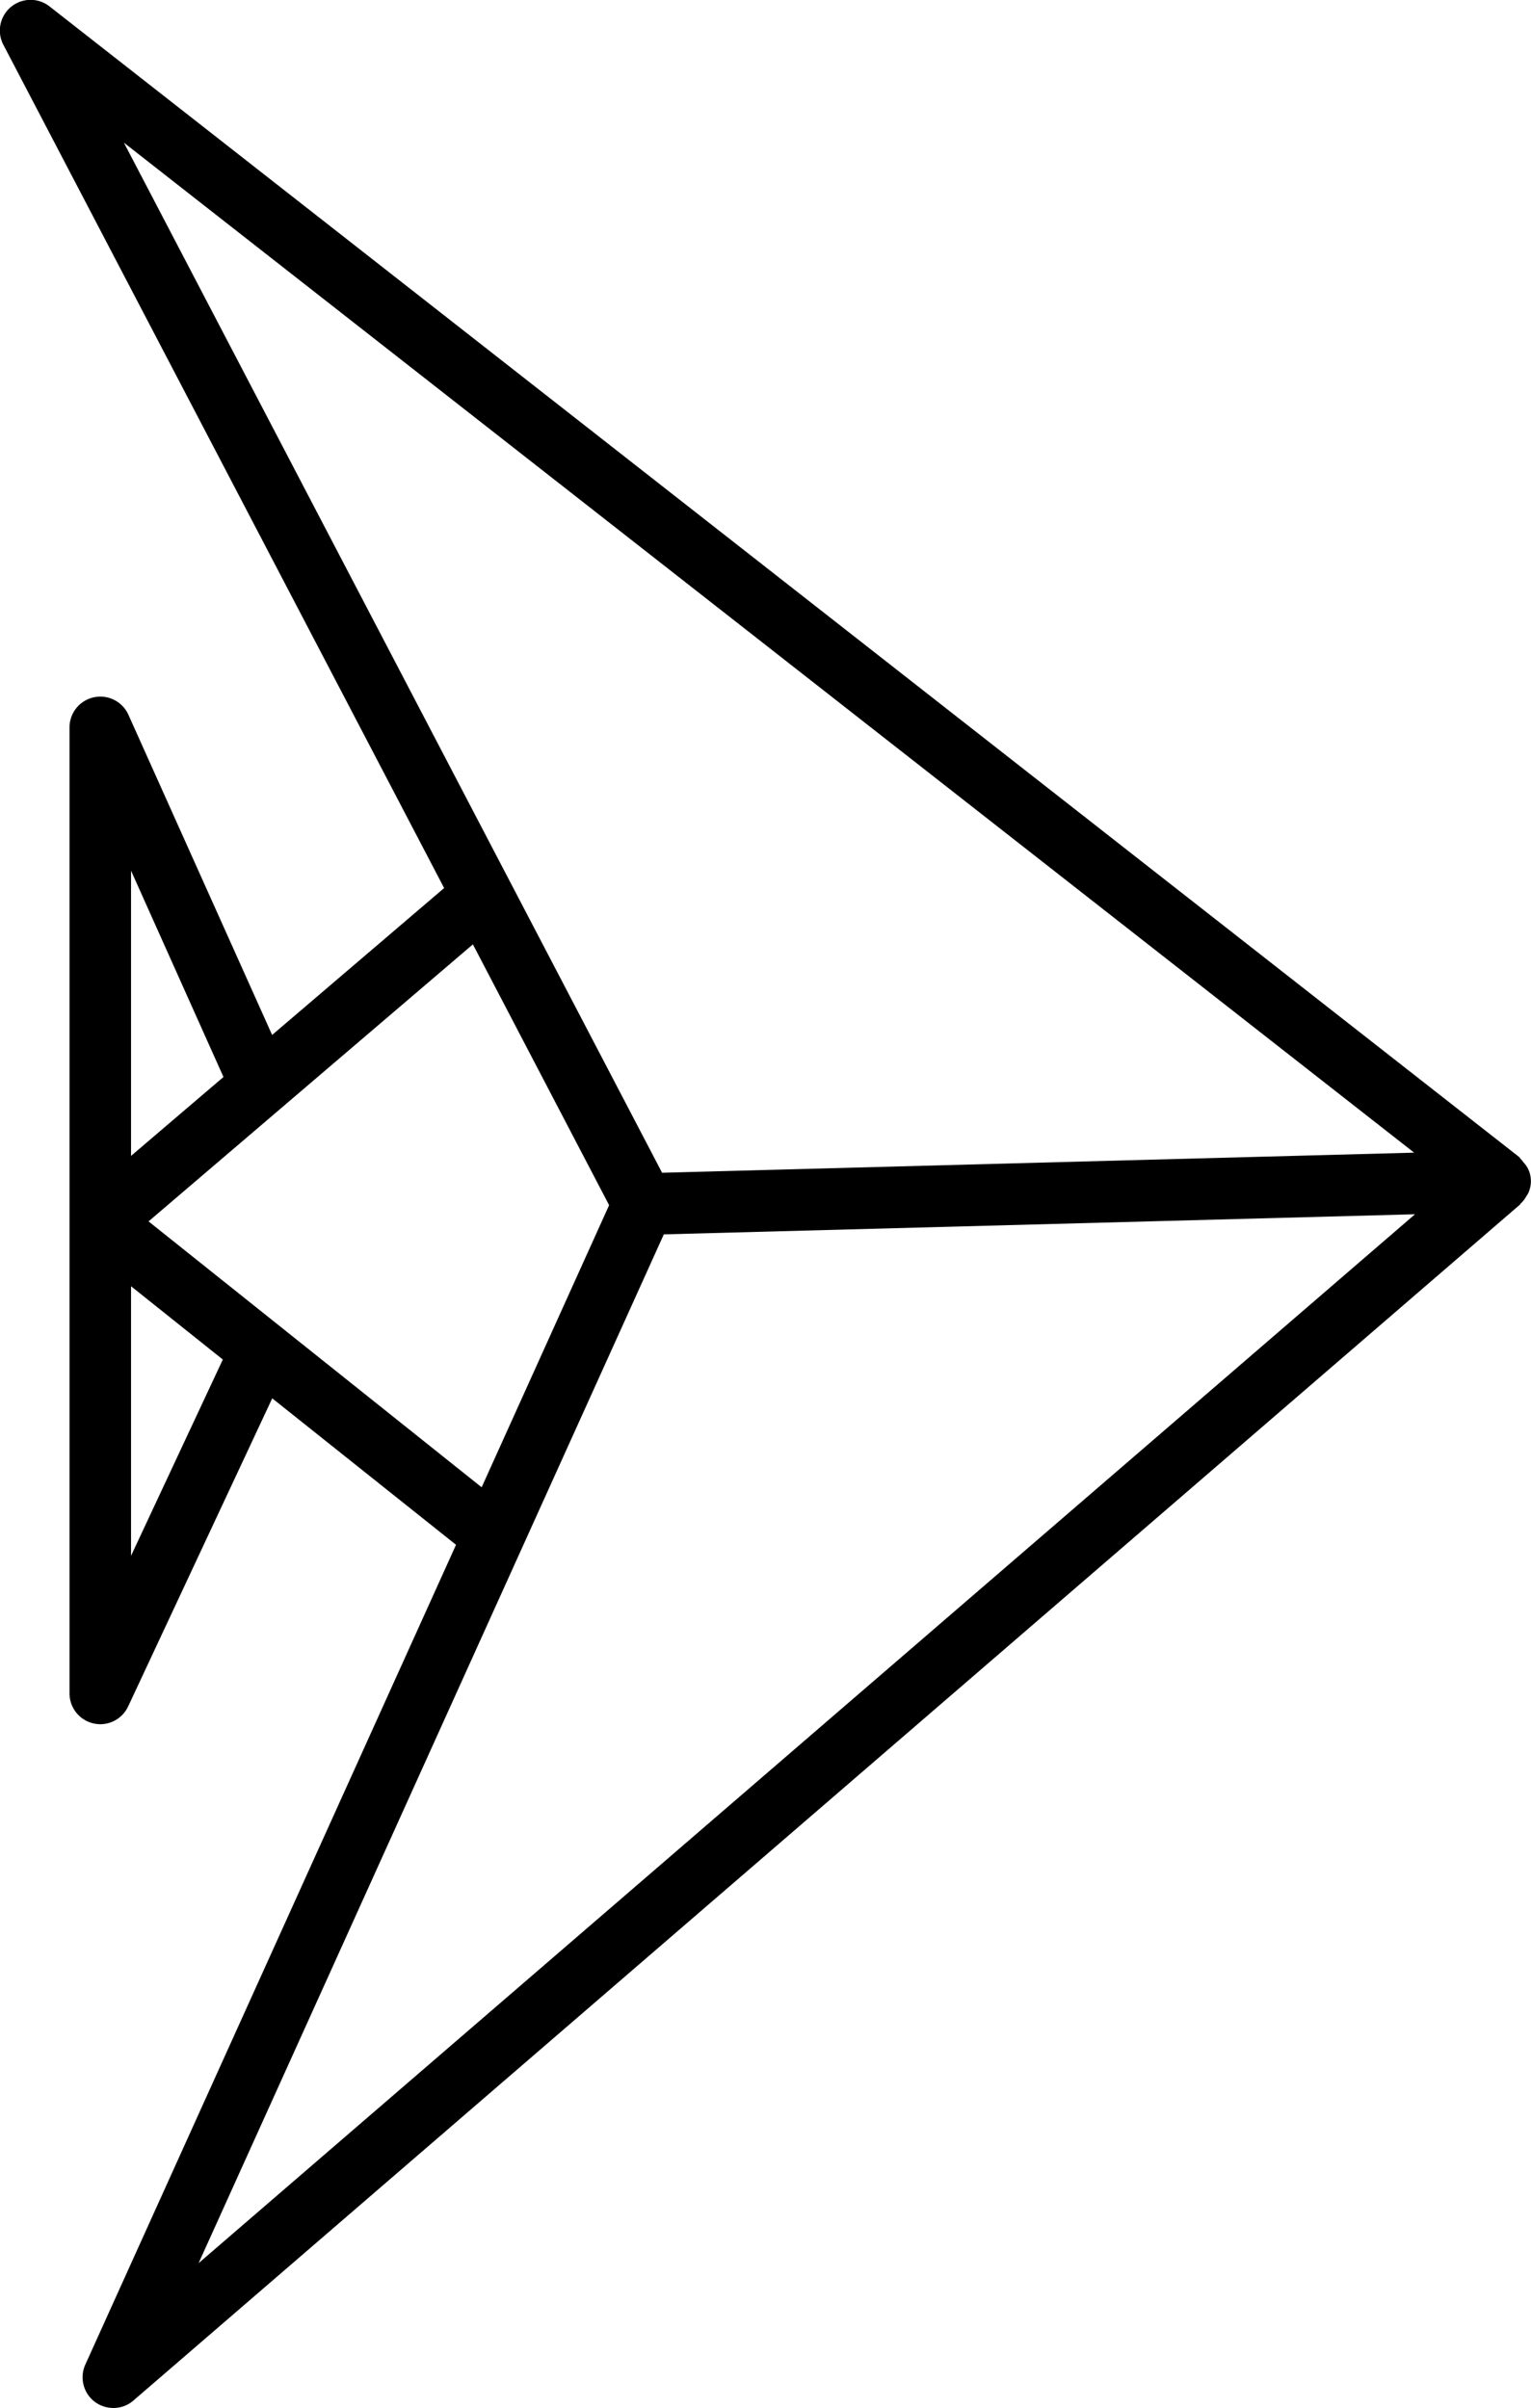 <svg xmlns="http://www.w3.org/2000/svg" viewBox="0 0 141.61 222.78"><g id="Layer_2" data-name="Layer 2"><g id="Layer_1-2" data-name="Layer 1"><path d="M141.6,109.26s0,0,0-.06h0a2.66,2.66,0,0,0-.29-1.12,2.78,2.78,0,0,0-.41-.56,2.45,2.45,0,0,0-.29-.35s-.06-.09-.1-.13L4.59.6A2.84,2.84,0,0,0,.32,4.16l40.76,78L25.17,95.75,11.87,66.11a2.85,2.85,0,0,0-5.44,1.17v89.39a2.85,2.85,0,0,0,2.23,2.78,3.18,3.18,0,0,0,.62.07,2.85,2.85,0,0,0,2.57-1.64l13.33-28.51,17,13.55L7.89,218.77a2.85,2.85,0,0,0,.89,3.45,2.91,2.91,0,0,0,1.7.56,2.82,2.82,0,0,0,1.86-.69L140.62,111.42s0-.07.08-.11a2.7,2.7,0,0,0,.49-.66,1.75,1.75,0,0,0,.18-.29A2.71,2.71,0,0,0,141.6,109.26Zm-10.8-2.62L61.24,108.5,11.46,13.2Zm-110.13-7-8.55,7.3V80.55Zm-8.55,44.3V119l8.49,6.78ZM13.74,113l30-25.63,12.6,24.13-11.79,26.1Zm47.66,1.2,69.48-1.86L18.37,209.38Z"/></g></g></svg>